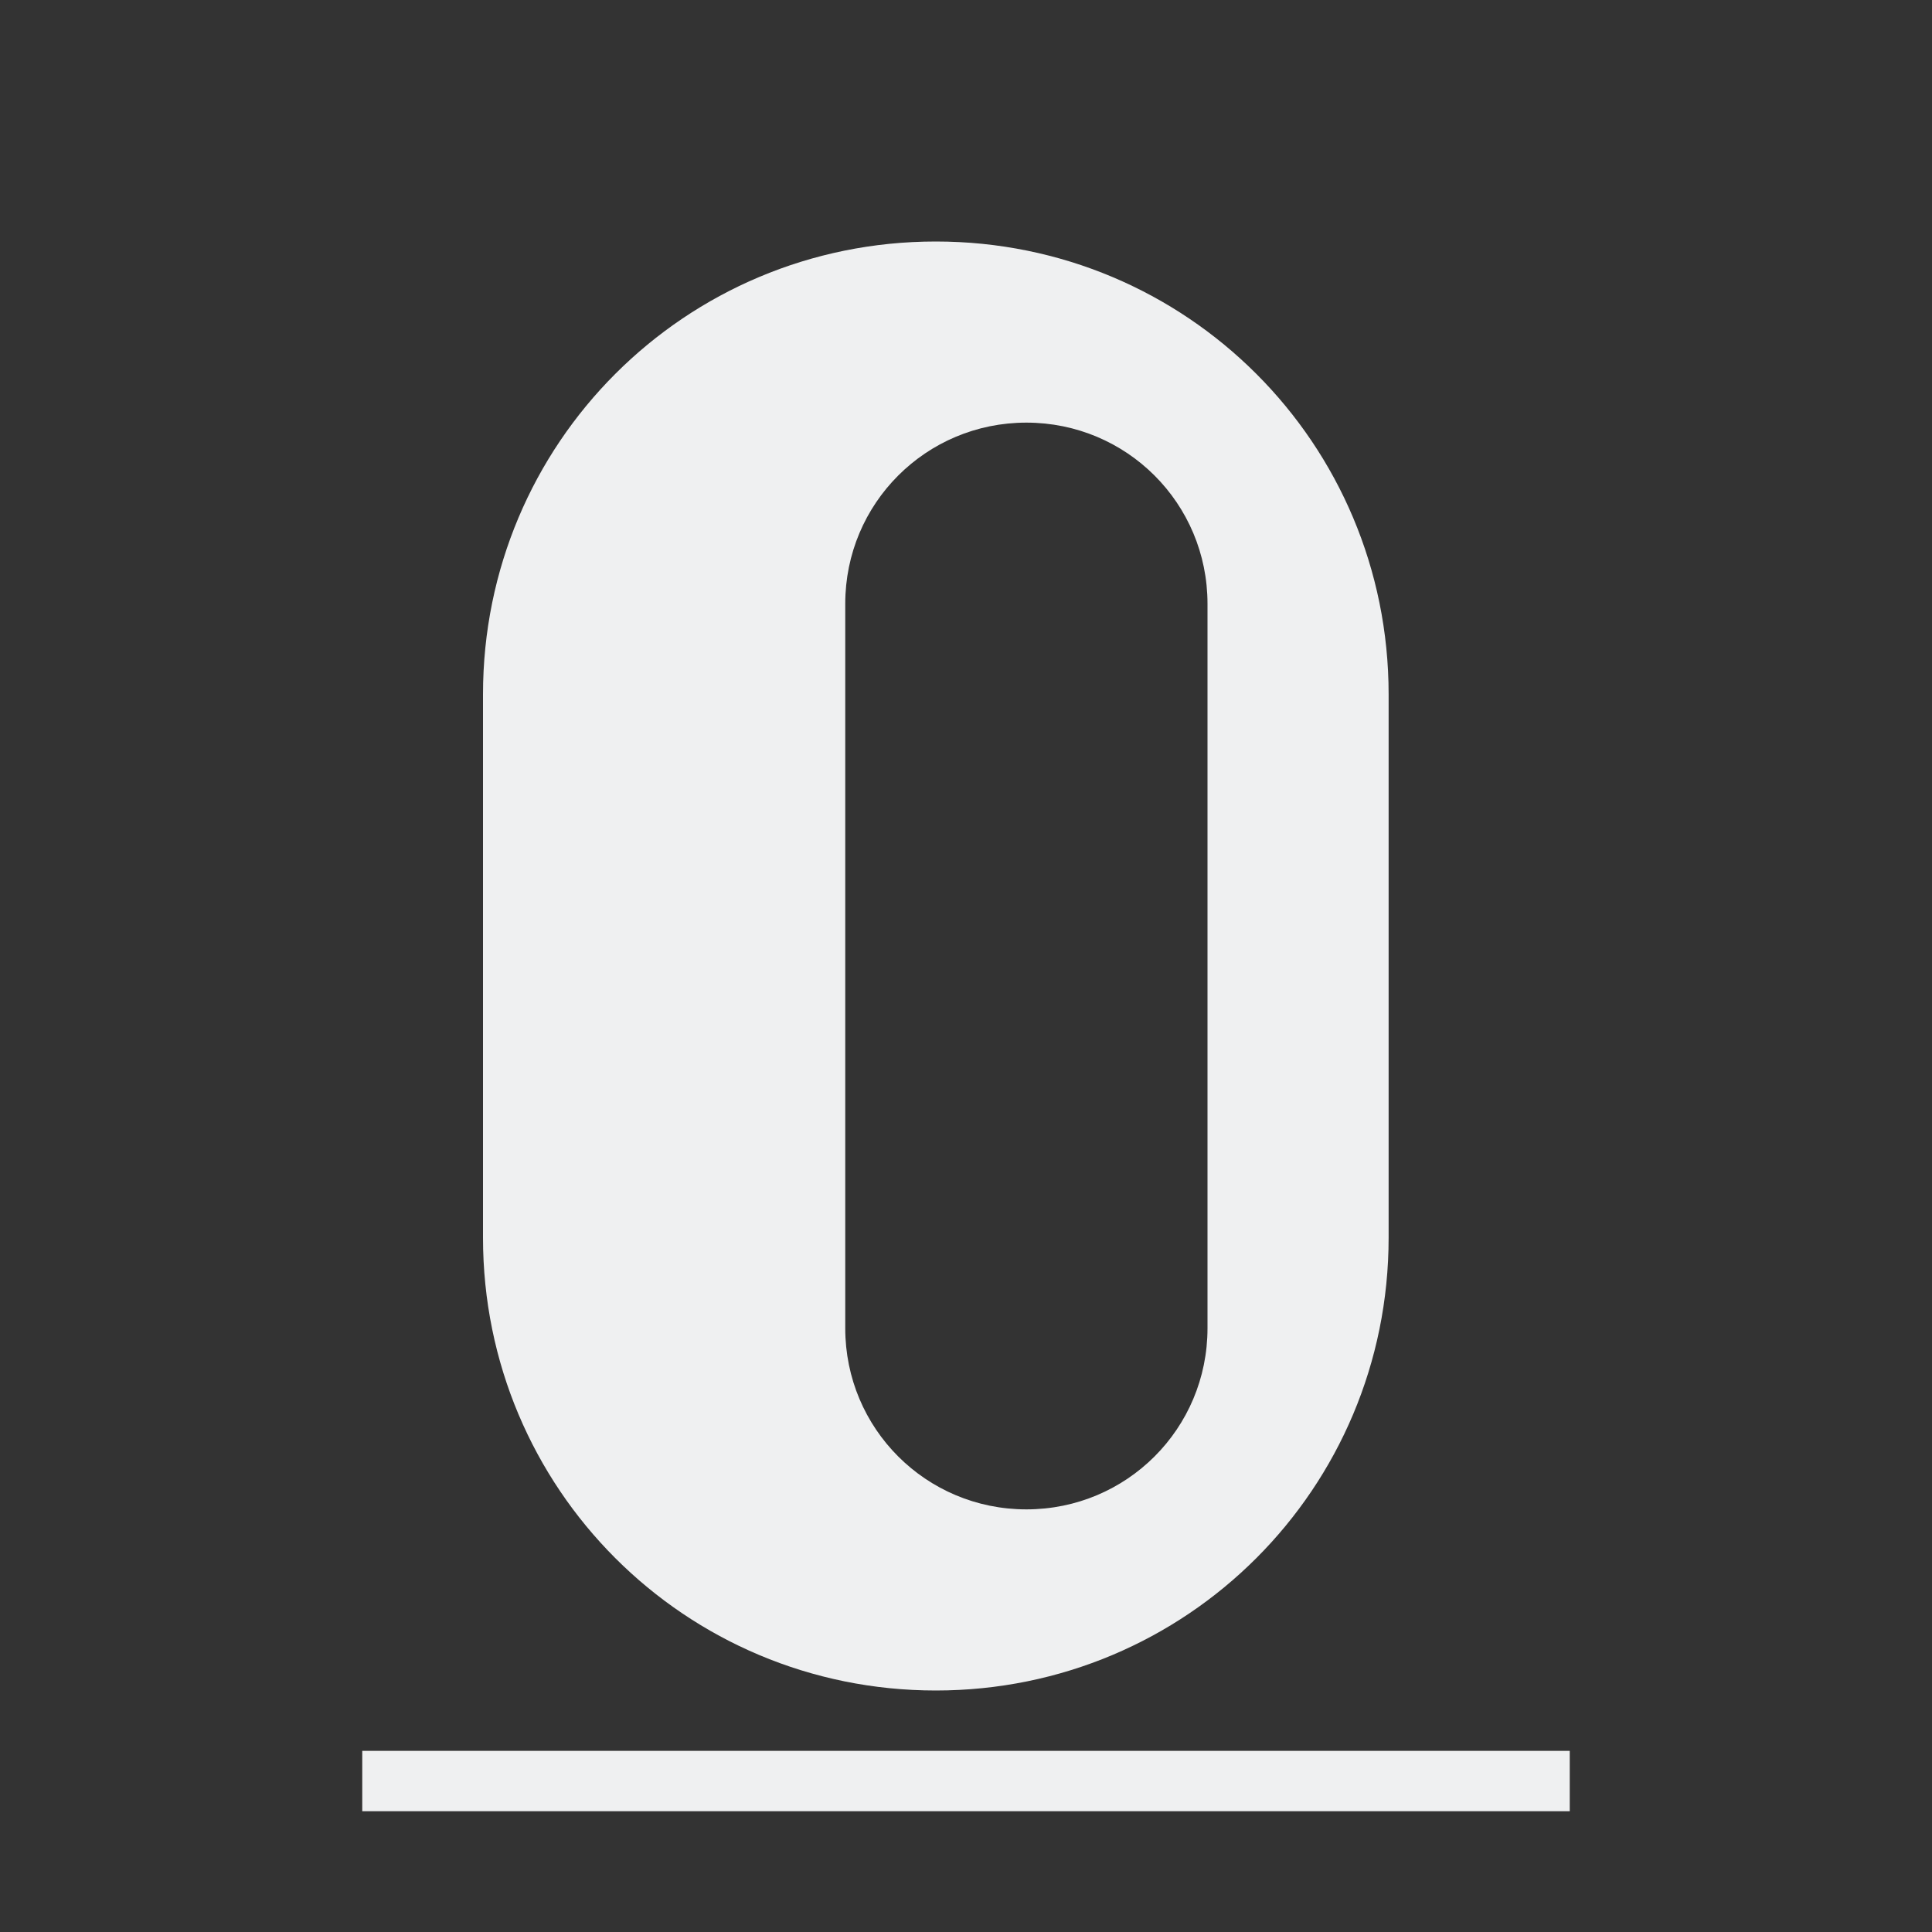 <svg viewBox="0 0 32 32" xmlns="http://www.w3.org/2000/svg"><rect x="0" y="0" width="32" height="32" fill="#333333" stroke="none"/><path d="m15.5 4c-4.155 0-7.5 3.345-7.5 7.5v9c0 4.155 3.345 7.5 7.5 7.5s7.5-3.345 7.5-7.5v-9c0-4.155-3.345-7.5-7.5-7.5zm1.5 3c1.662 0 3 1.338 3 3v12c0 1.662-1.338 3-3 3s-3-1.338-3-3v-12c0-1.662 1.338-3 3-3zm-11 22v1h20v-1z" fill="#eff0f1" stroke-width=".949"/></svg>